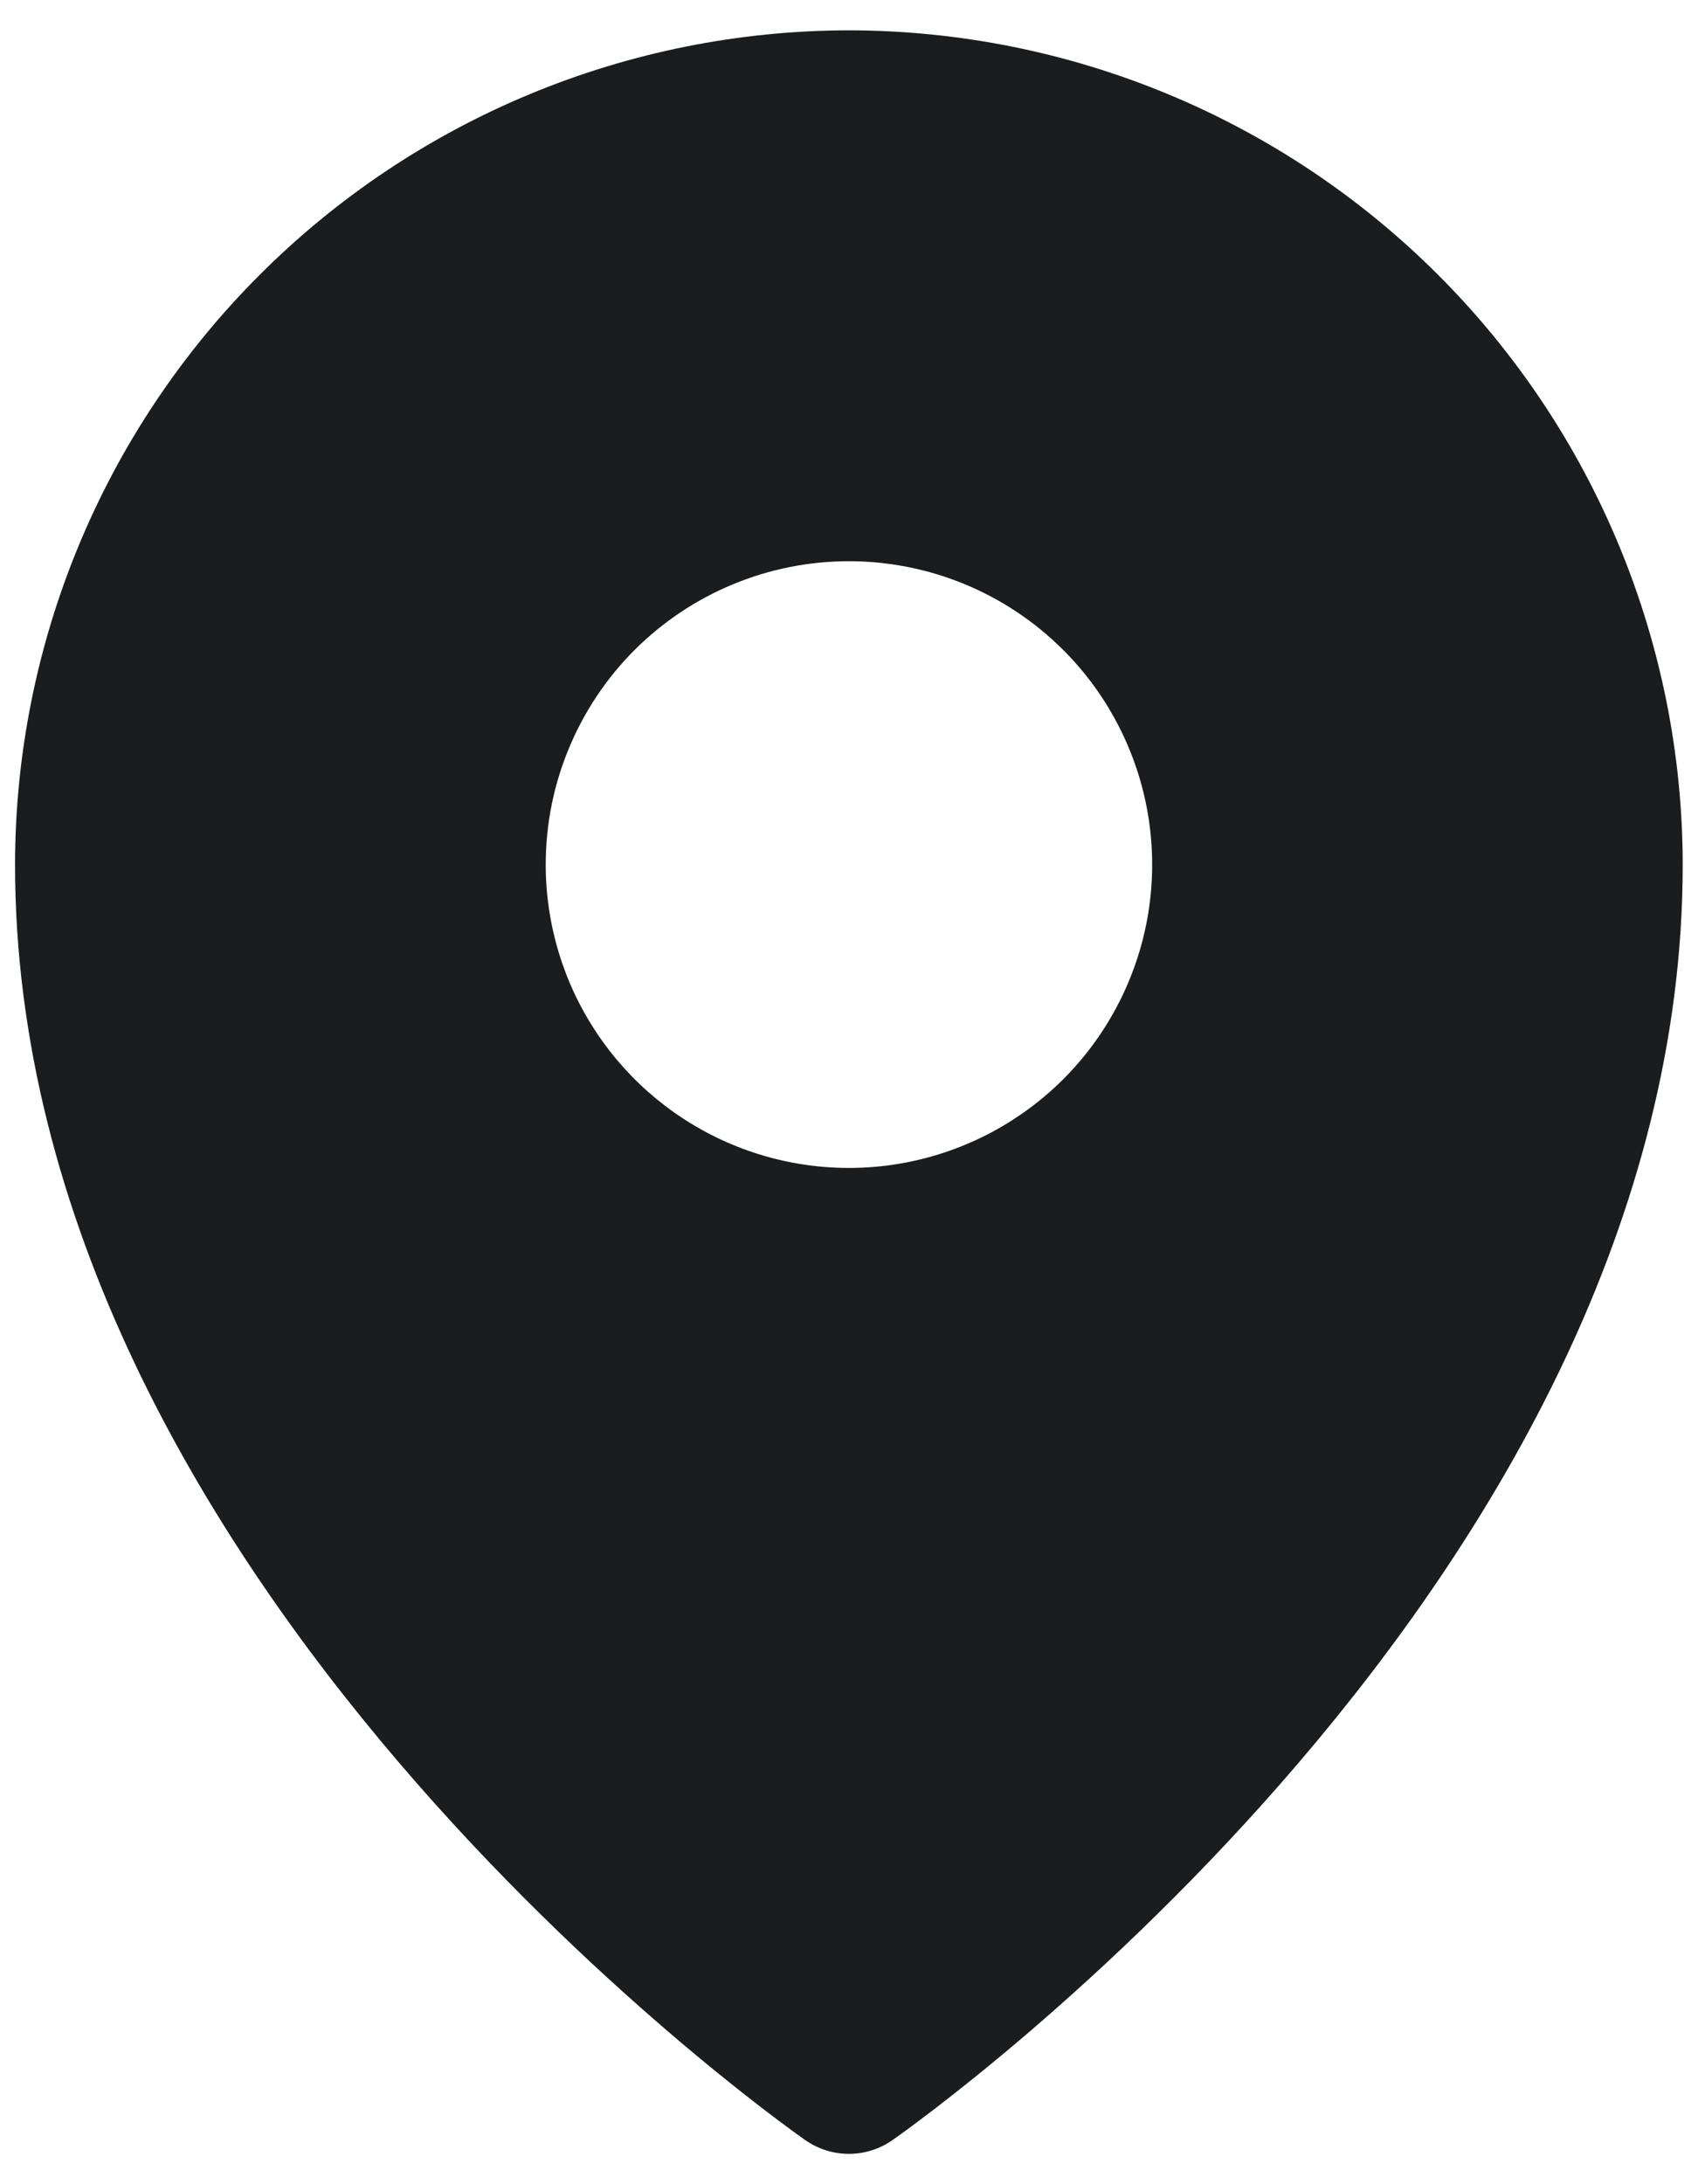 <svg width="28" height="36" viewBox="0 0 28 36" fill="none" xmlns="http://www.w3.org/2000/svg">
<path d="M13.998 0.5C10.353 0.504 6.858 1.954 4.28 4.532C1.702 7.109 0.252 10.604 0.248 14.25C0.248 26.015 12.748 34.901 13.28 35.274C13.491 35.421 13.741 35.5 13.998 35.5C14.255 35.5 14.505 35.421 14.716 35.274C15.248 34.901 27.748 26.015 27.748 14.25C27.744 10.604 26.294 7.109 23.716 4.532C21.138 1.954 17.643 0.504 13.998 0.5ZM13.999 9.25C14.988 9.25 15.955 9.543 16.777 10.093C17.599 10.642 18.24 11.423 18.618 12.337C18.997 13.25 19.096 14.256 18.903 15.226C18.71 16.195 18.234 17.086 17.535 17.786C16.835 18.485 15.944 18.961 14.974 19.154C14.005 19.347 12.999 19.248 12.085 18.869C11.172 18.491 10.391 17.85 9.842 17.028C9.292 16.206 8.999 15.239 8.999 14.25C8.999 13.593 9.128 12.943 9.38 12.337C9.631 11.73 9.999 11.179 10.463 10.714C10.928 10.25 11.479 9.882 12.085 9.631C12.692 9.379 13.342 9.25 13.999 9.25Z" fill="#1B1C1E"/>
</svg>
